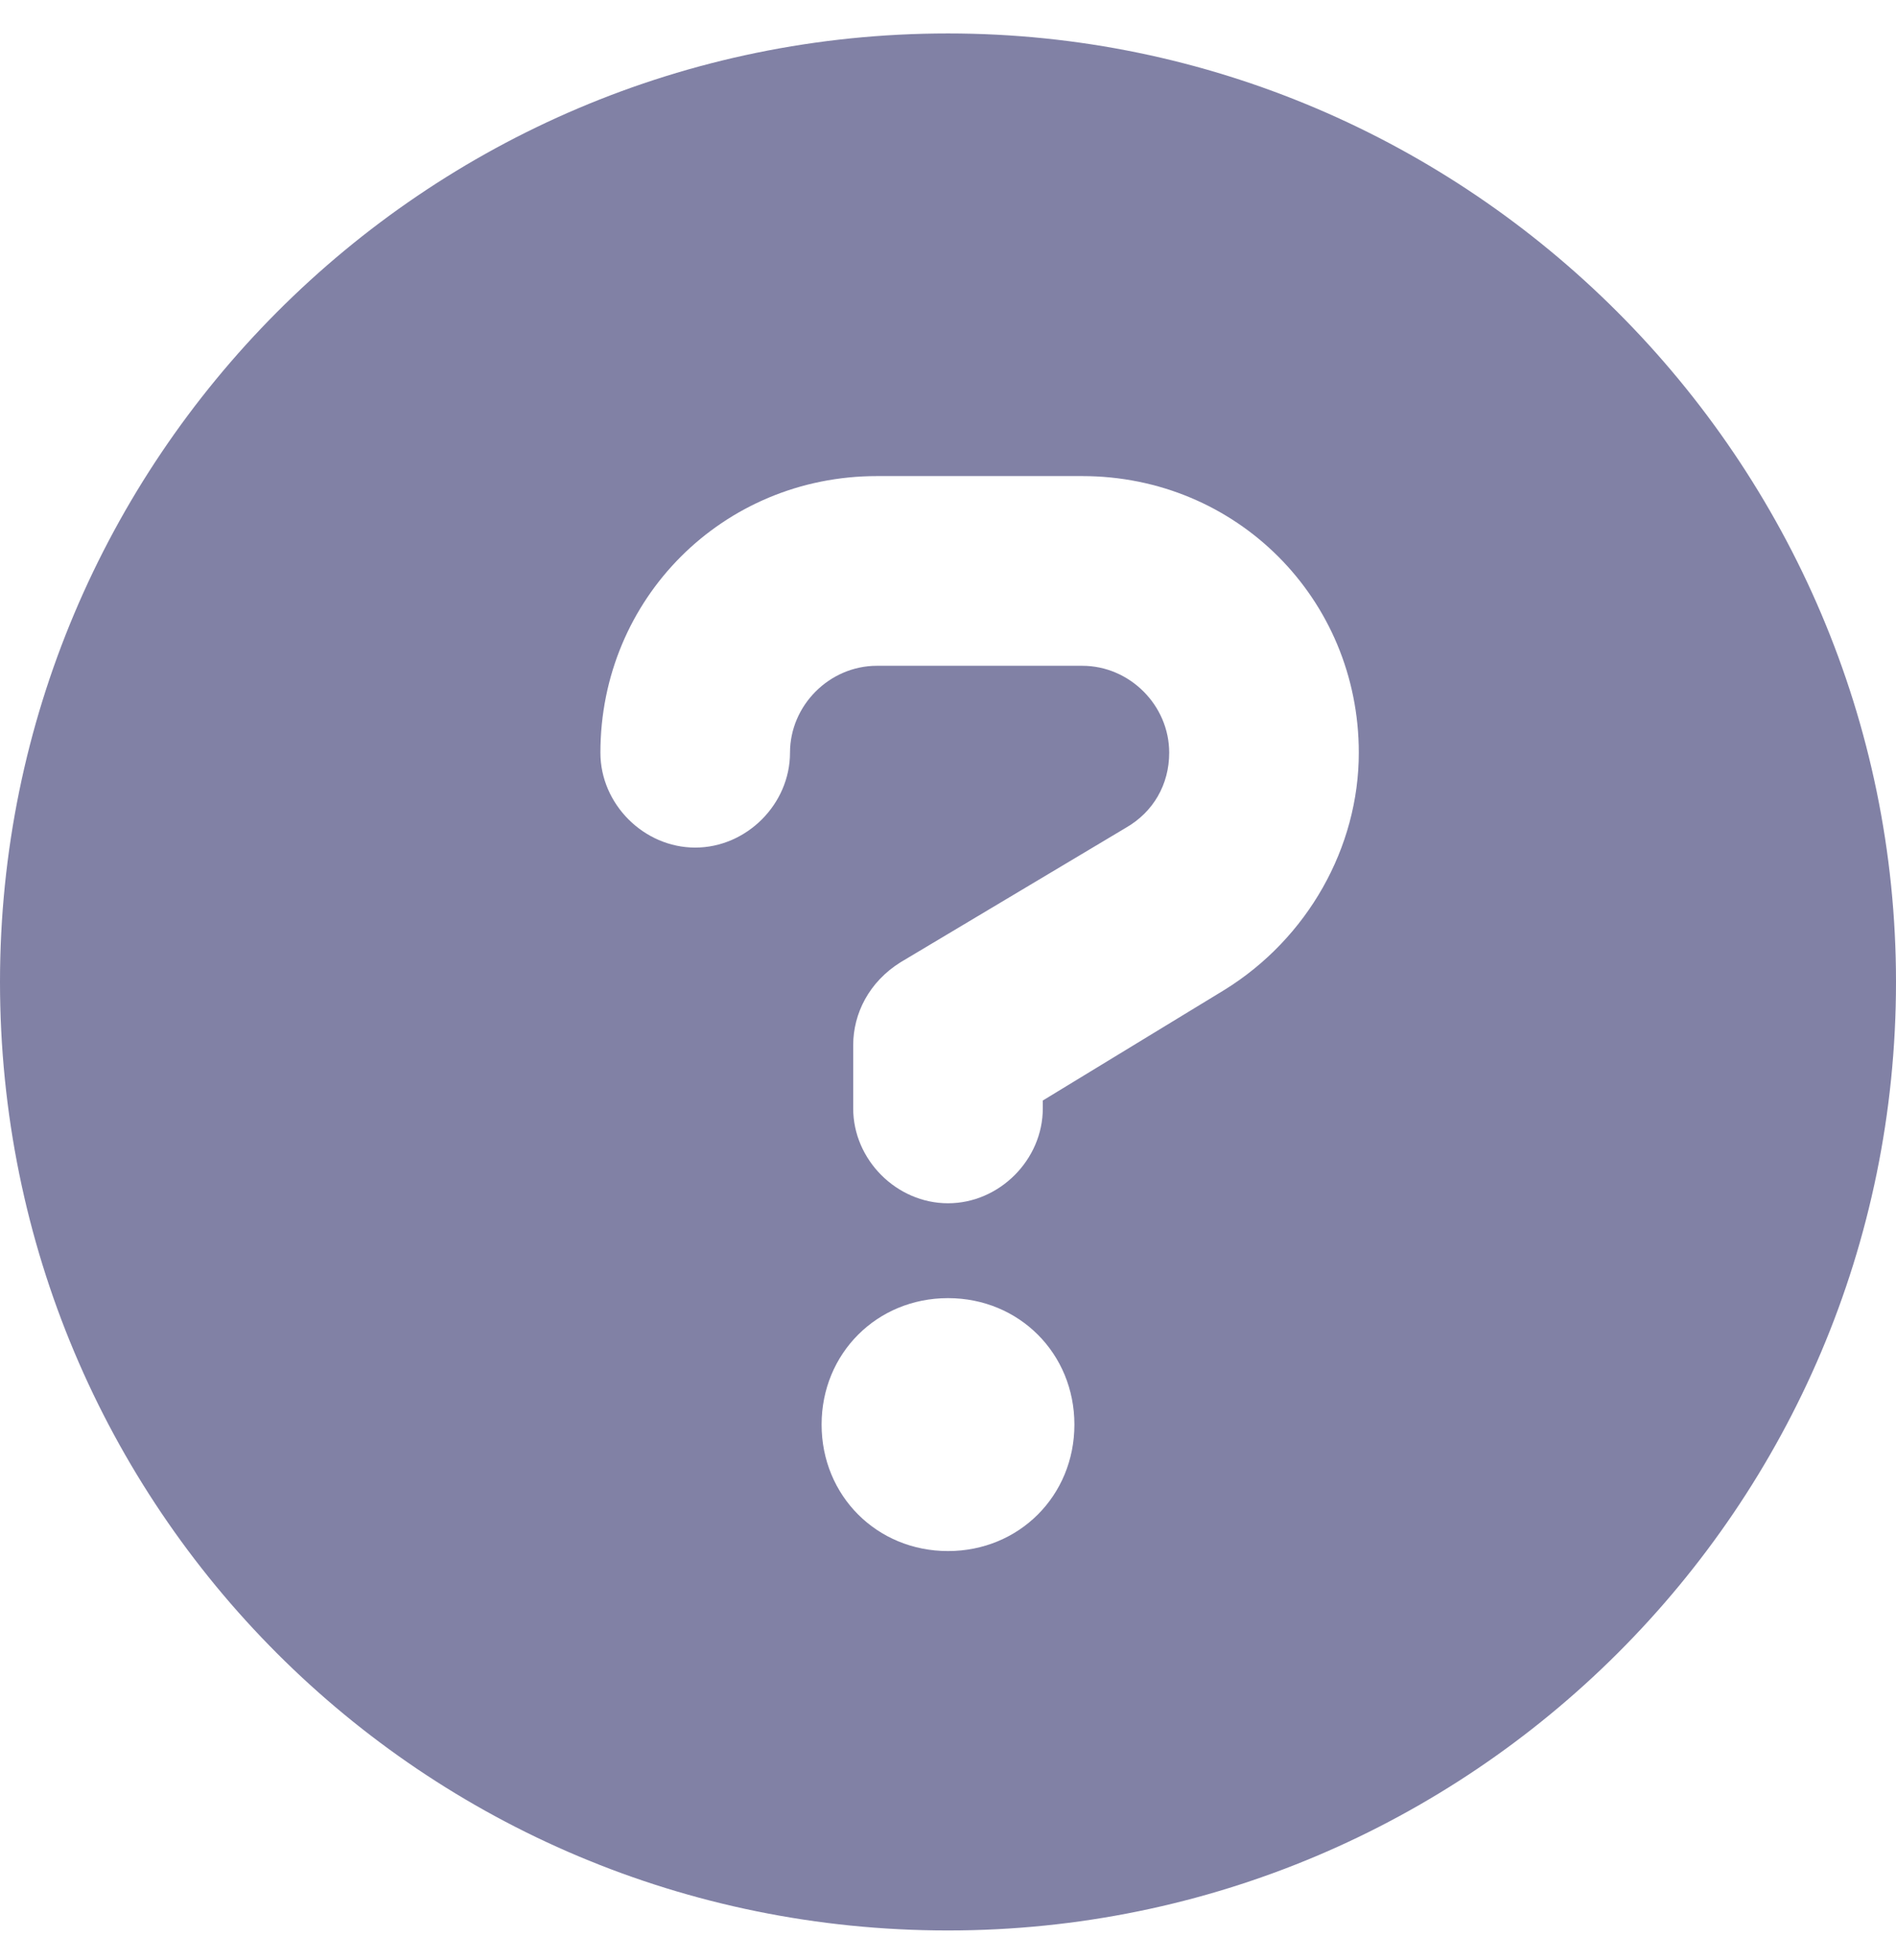 <svg width="30" height="31" viewBox="0 0 30 31" fill="none" xmlns="http://www.w3.org/2000/svg">
<path d="M15 0.529C6.688 0.529 0 7.279 0 15.529C0 23.842 6.688 30.529 15 30.529C23.25 30.529 30 23.842 30 15.529C30 7.279 23.25 0.529 15 0.529ZM15 24.529C13.875 24.529 13 23.654 13 22.529C13 21.404 13.875 20.529 15 20.529C16.125 20.529 17 21.404 17 22.529C17 23.654 16.125 24.529 15 24.529ZM19.375 15.654L16.5 17.404V17.529C16.5 18.342 15.812 19.029 15 19.029C14.188 19.029 13.5 18.342 13.5 17.529V16.529C13.5 16.029 13.75 15.529 14.25 15.217L17.812 13.092C18.25 12.842 18.5 12.404 18.5 11.904C18.5 11.154 17.875 10.529 17.125 10.529H13.875C13.125 10.529 12.5 11.154 12.5 11.904C12.5 12.717 11.812 13.404 11 13.404C10.188 13.404 9.5 12.717 9.5 11.904C9.5 9.467 11.438 7.529 13.875 7.529H17.125C19.562 7.529 21.5 9.467 21.5 11.904C21.5 13.404 20.688 14.842 19.375 15.654Z" fill="#8181A5"/>
</svg>
